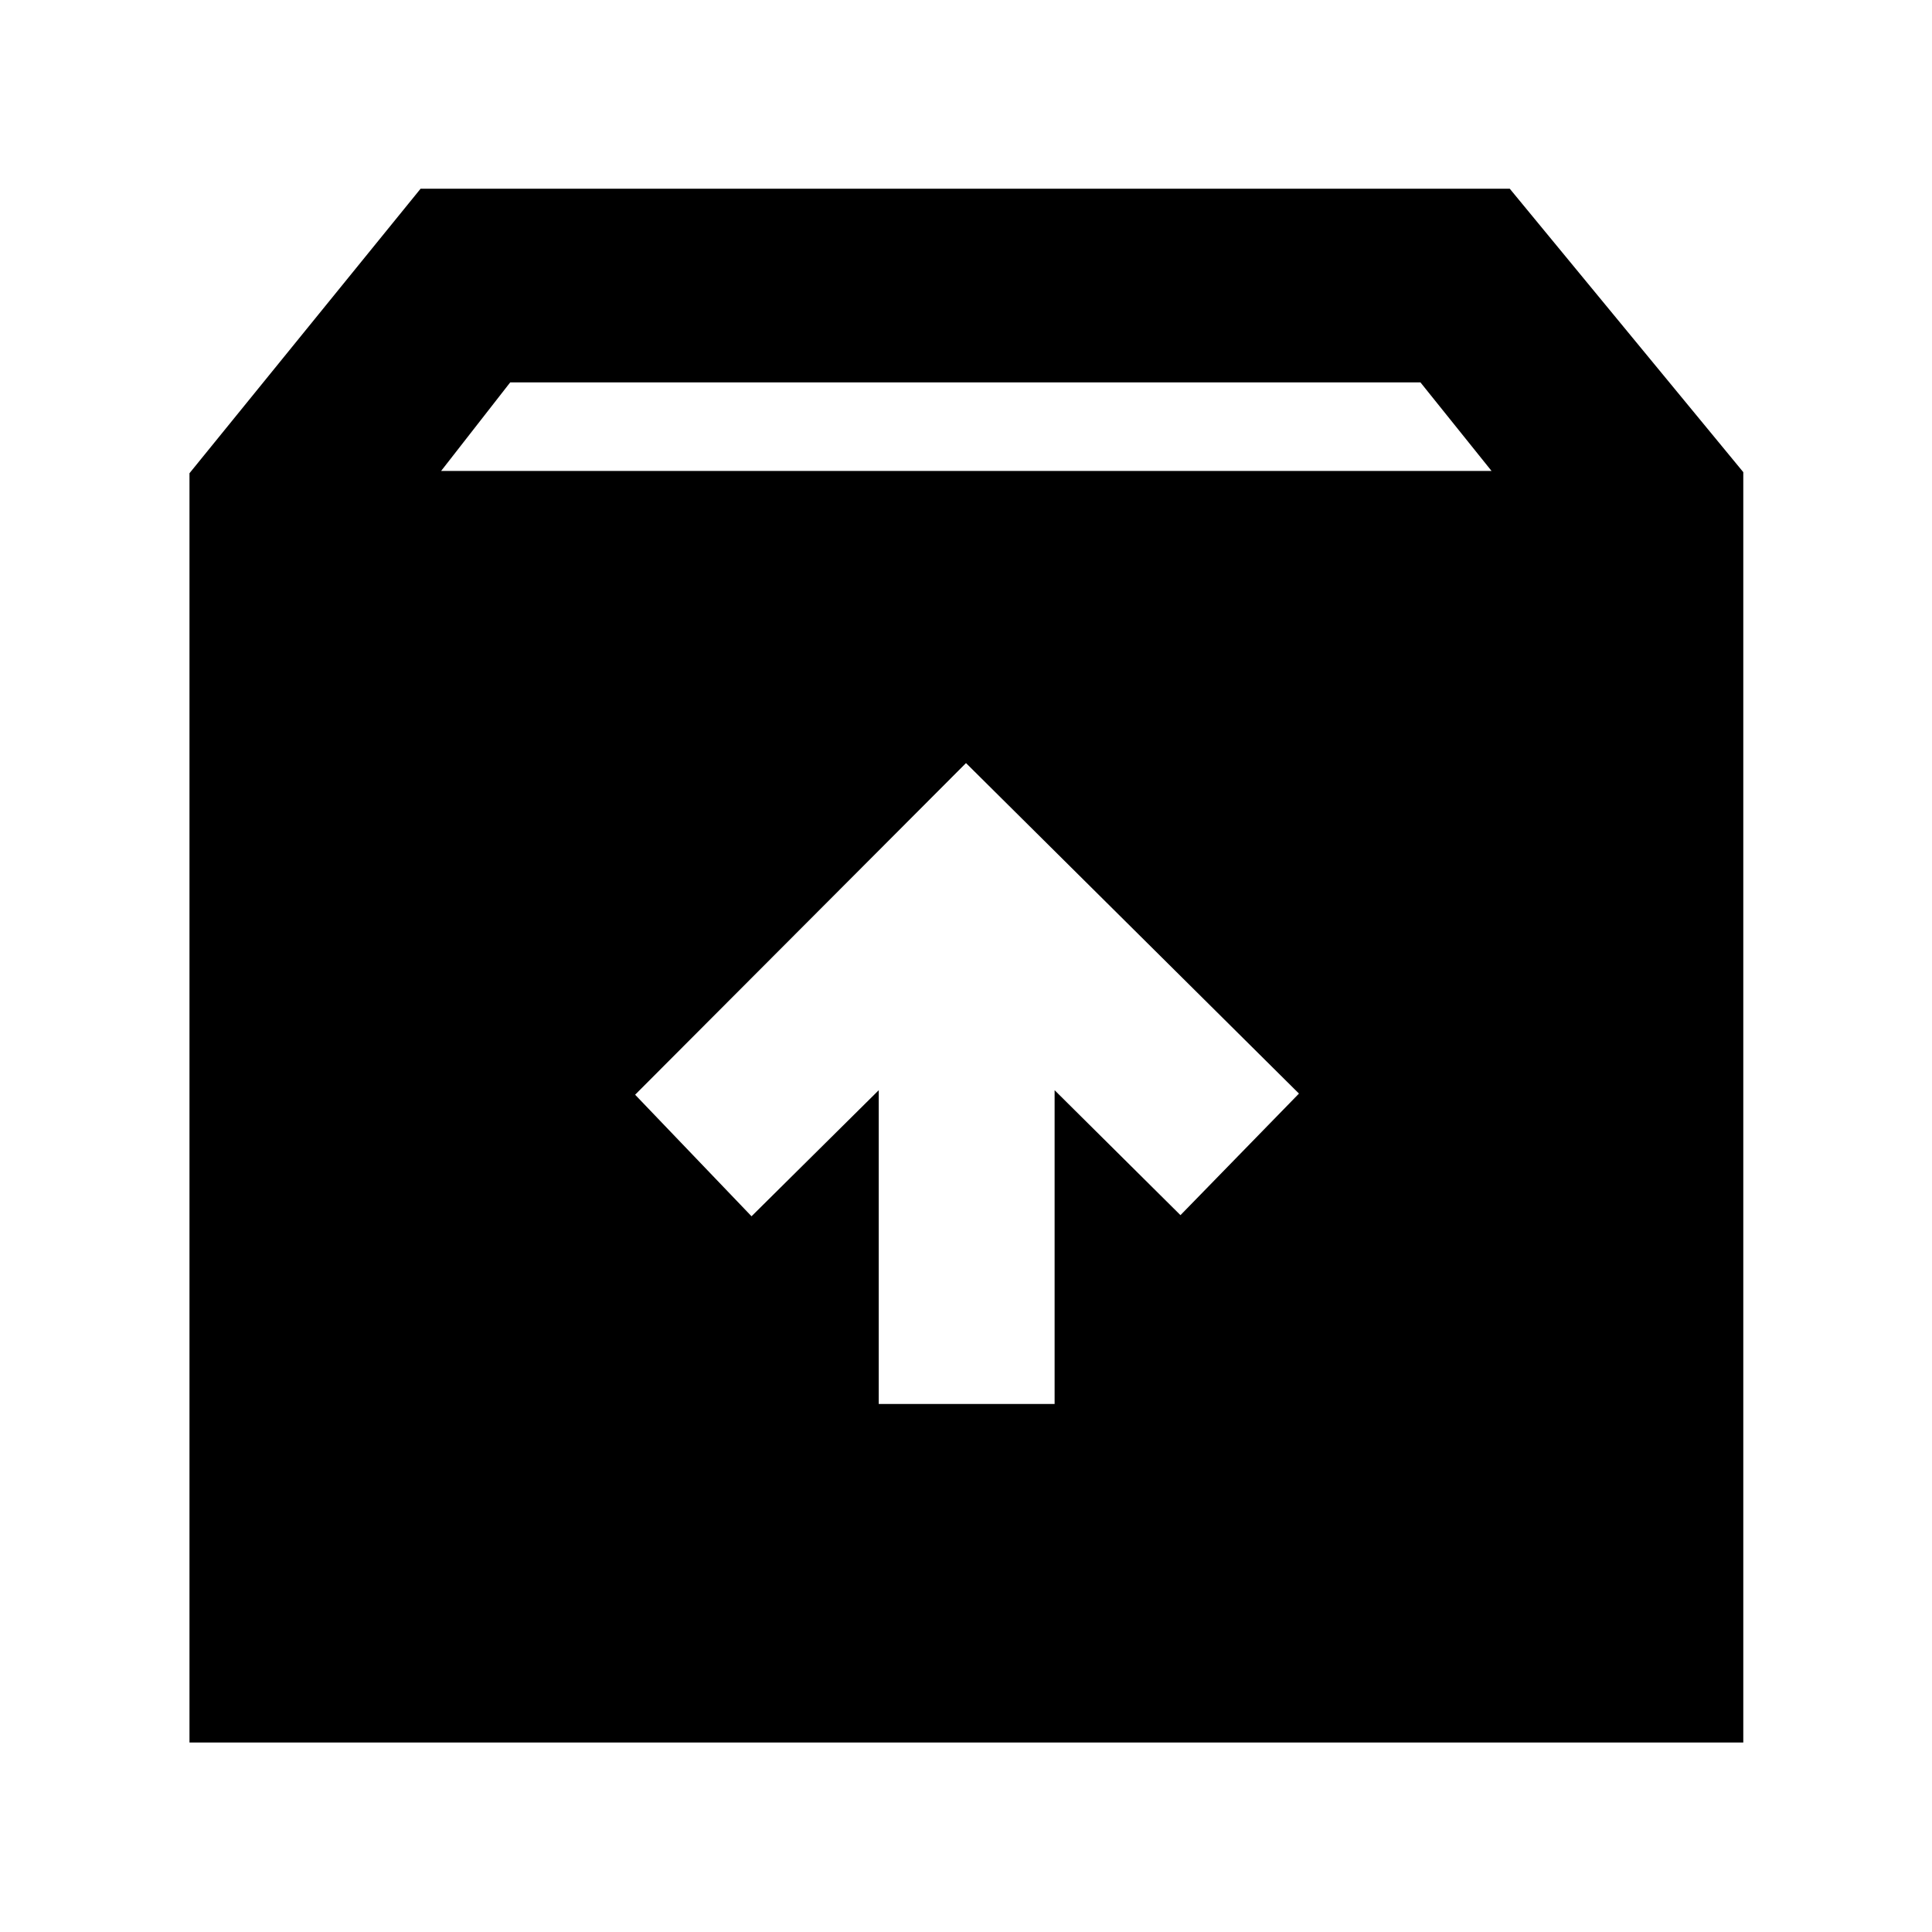 <svg xmlns="http://www.w3.org/2000/svg" height="40" viewBox="0 -960 960 960" width="40"><path d="M480-580.83 315.59-416.04l57.84 60.4 63.21-62.64v155.9h87.39v-155.9l62.54 62.08 58.88-60.41L480-580.83ZM94.15-94.15v-630.7l114.84-141.38h541.2l116.04 140.84v631.24H94.15Zm125.04-631.84h521.95l-35.33-44H253.52l-34.33 44Z"/></svg>